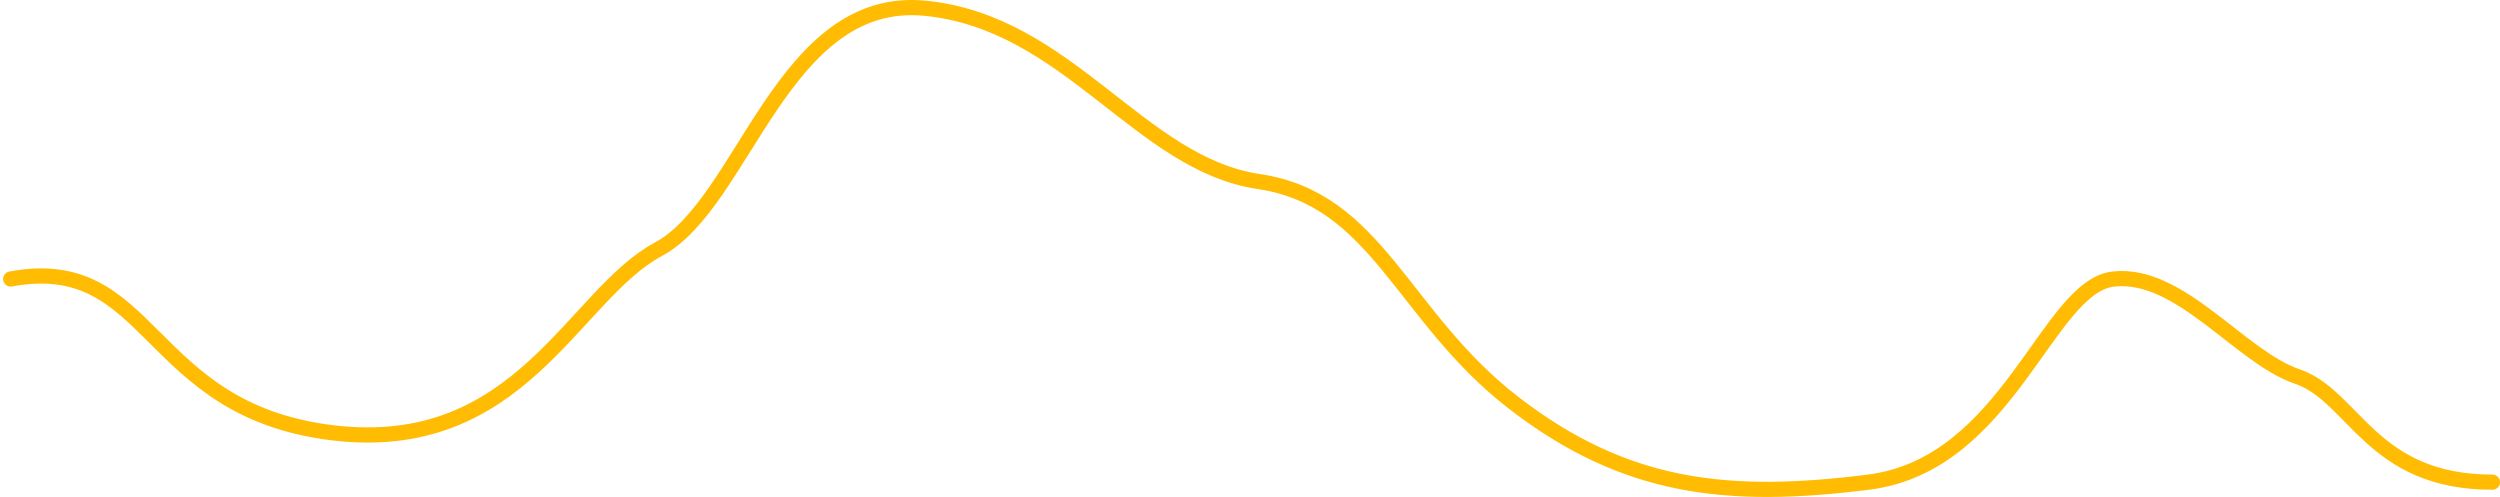 <?xml version="1.0" encoding="UTF-8" standalone="no"?><svg width='659' height='131' viewBox='0 0 659 131' fill='none' xmlns='http://www.w3.org/2000/svg'>
<path d='M2.815 73.543C40.484 66.564 37.973 108.024 87.571 114.073C137.169 120.122 150.981 77.78 173.583 65.682C196.184 53.585 206.229 -1.542 243.899 2.18C281.568 5.902 300.403 43.199 331.794 47.852C363.185 52.505 369.463 83.364 398.971 106.163C428.478 128.962 455.475 131.754 492.516 127.101C529.558 122.448 539.603 75.404 557.182 73.543C574.761 71.682 590.456 94.115 605.524 99.234C620.592 104.352 624.987 127.101 657.006 127.101' stroke='#FFBC02' stroke-width='4' stroke-linecap='round' stroke-linejoin='round'/>
</svg>
